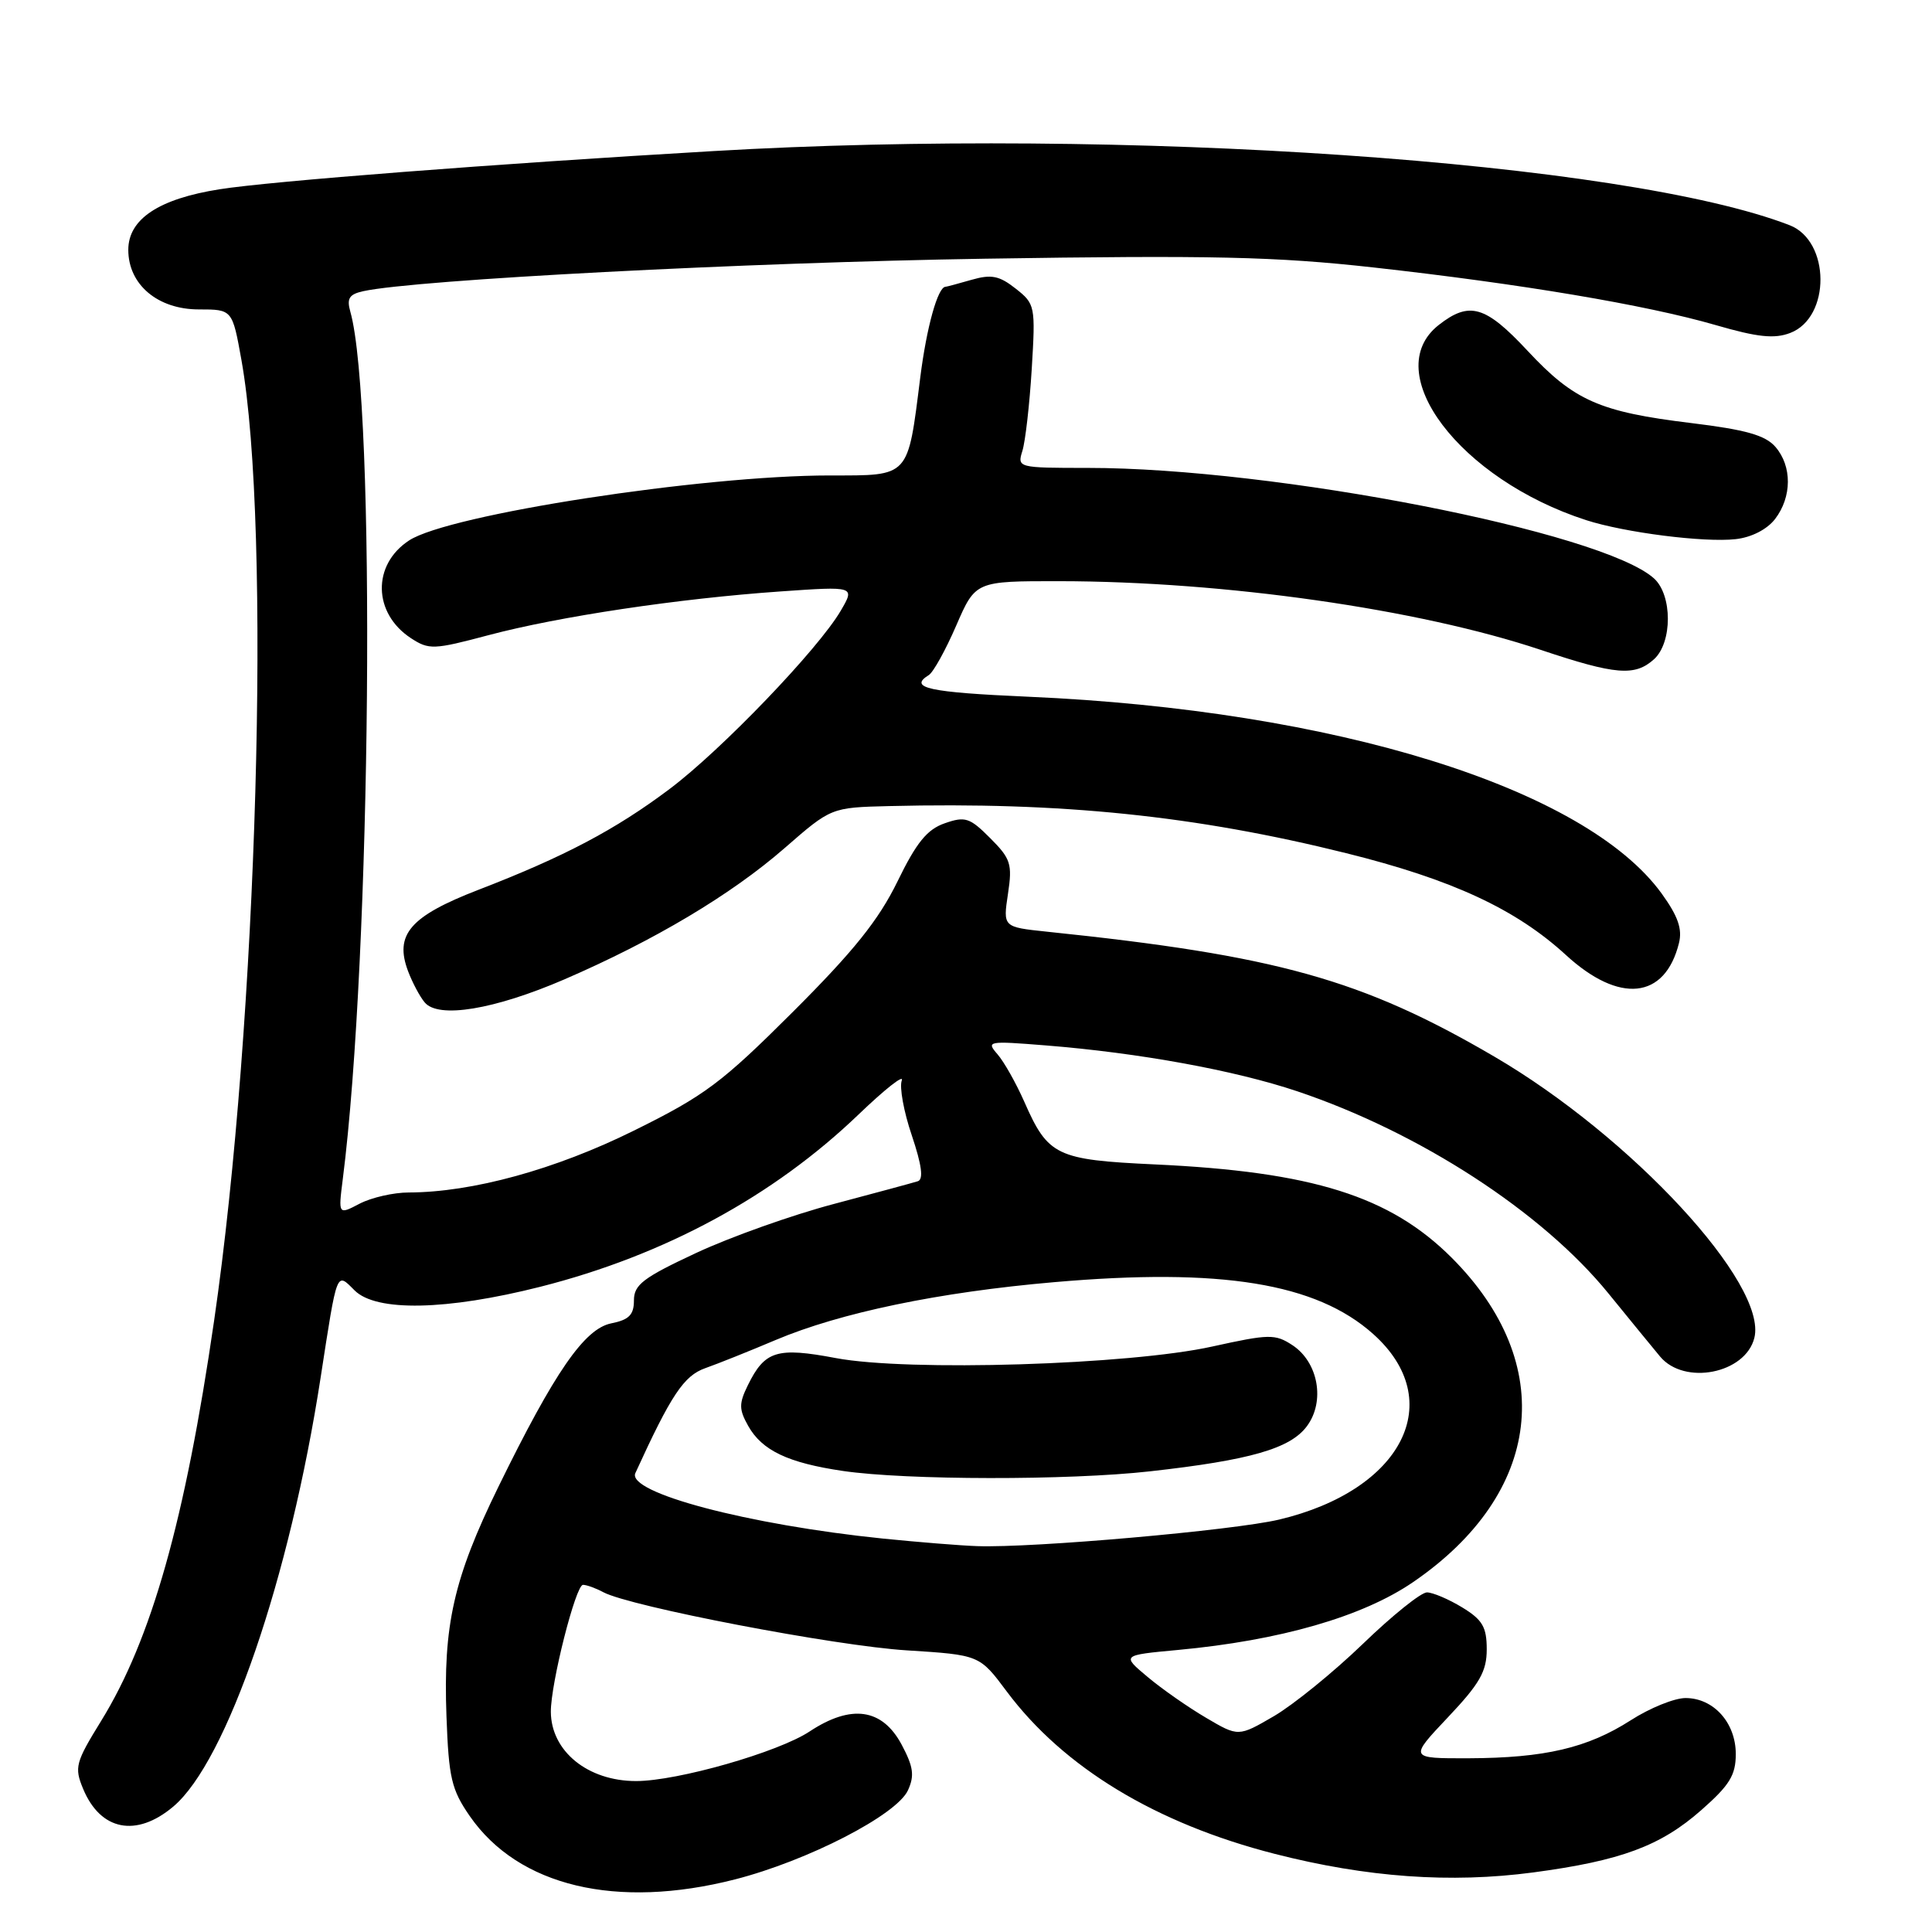 <?xml version="1.0" encoding="UTF-8" standalone="no"?>
<!DOCTYPE svg PUBLIC "-//W3C//DTD SVG 1.1//EN" "http://www.w3.org/Graphics/SVG/1.1/DTD/svg11.dtd" >
<svg xmlns="http://www.w3.org/2000/svg" xmlns:xlink="http://www.w3.org/1999/xlink" version="1.1" viewBox="0 0 256 256">
 <g >
 <path fill="currentColor"
d=" M 97.39 249.03 C 107.04 246.56 118.82 240.49 120.31 237.22 C 121.20 235.27 121.03 234.10 119.46 231.15 C 116.89 226.37 112.79 225.79 107.29 229.42 C 103.13 232.18 89.76 236.00 84.29 236.00 C 77.88 236.00 73.02 232.05 72.99 226.82 C 72.97 223.09 76.28 210.00 77.25 210.00 C 77.73 210.00 78.95 210.44 79.95 210.98 C 83.52 212.88 110.66 218.09 120.14 218.68 C 129.79 219.29 129.79 219.29 133.40 224.13 C 140.93 234.21 153.16 241.62 168.92 245.65 C 181.12 248.77 192.20 249.56 203.14 248.11 C 214.77 246.56 220.03 244.61 225.44 239.84 C 229.18 236.55 230.00 235.22 230.00 232.42 C 230.00 228.27 227.06 225.00 223.34 225.00 C 221.87 225.00 218.61 226.32 216.09 227.94 C 210.35 231.62 204.69 232.94 194.60 232.98 C 186.71 233.00 186.71 233.00 191.85 227.56 C 196.07 223.10 197.00 221.48 197.00 218.55 C 197.00 215.59 196.44 214.63 193.75 212.99 C 191.96 211.90 189.86 211.01 189.08 211.00 C 188.29 211.00 184.47 214.07 180.58 217.83 C 176.68 221.59 171.38 225.89 168.80 227.40 C 164.09 230.14 164.09 230.14 159.80 227.61 C 157.43 226.22 153.95 223.79 152.06 222.20 C 148.62 219.32 148.62 219.32 156.06 218.63 C 169.62 217.37 180.55 214.22 187.24 209.64 C 204.41 197.89 206.44 180.75 192.35 166.65 C 184.18 158.49 173.91 155.26 153.00 154.29 C 139.97 153.68 138.88 153.16 135.73 146.00 C 134.64 143.53 133.04 140.69 132.17 139.69 C 130.65 137.95 130.91 137.91 138.54 138.52 C 150.95 139.51 163.60 141.82 171.89 144.60 C 188.11 150.05 204.35 160.59 213.13 171.39 C 215.86 174.75 218.94 178.51 219.97 179.75 C 223.19 183.61 231.28 182.01 232.46 177.28 C 234.25 170.16 216.18 150.62 197.98 139.99 C 180.47 129.76 169.17 126.61 138.70 123.45 C 132.90 122.84 132.90 122.84 133.56 118.45 C 134.16 114.48 133.93 113.78 131.20 111.05 C 128.50 108.34 127.89 108.14 125.18 109.09 C 122.84 109.90 121.43 111.64 118.91 116.82 C 116.42 121.91 113.14 126.01 105.08 134.06 C 95.62 143.50 93.39 145.17 84.00 149.81 C 73.59 154.97 62.57 157.99 54.16 158.01 C 52.15 158.01 49.22 158.68 47.66 159.49 C 44.82 160.98 44.82 160.98 45.42 156.24 C 49.20 126.64 49.84 53.35 46.42 41.30 C 45.92 39.54 46.27 38.99 48.15 38.58 C 55.11 37.06 99.03 34.77 130.50 34.28 C 160.60 33.81 169.04 34.00 182.00 35.44 C 201.57 37.62 218.09 40.40 227.32 43.07 C 232.89 44.69 235.11 44.92 237.21 44.12 C 242.60 42.06 242.54 31.93 237.13 29.84 C 215.30 21.39 148.97 16.82 94.50 20.02 C 65.67 21.70 35.81 24.01 29.09 25.08 C 21.04 26.35 17.00 29.03 17.00 33.11 C 17.00 37.71 20.90 41.00 26.35 41.00 C 30.79 41.00 30.79 41.00 32.00 47.75 C 35.98 70.08 34.11 135.57 28.37 175.00 C 24.52 201.48 20.07 217.23 13.39 228.05 C 10.01 233.53 9.83 234.18 11.01 237.02 C 13.31 242.57 18.05 243.51 22.95 239.39 C 30.04 233.43 38.39 209.11 42.49 182.50 C 44.71 168.14 44.55 168.55 46.98 170.98 C 49.84 173.84 59.16 173.65 71.61 170.50 C 88.05 166.33 102.46 158.52 113.77 147.67 C 117.25 144.33 119.82 142.30 119.49 143.17 C 119.16 144.03 119.75 147.31 120.82 150.45 C 122.14 154.38 122.39 156.27 121.62 156.52 C 121.00 156.72 116.00 158.07 110.50 159.53 C 105.00 160.98 96.79 163.90 92.25 166.02 C 85.22 169.30 84.00 170.23 84.00 172.31 C 84.00 174.22 83.35 174.88 81.00 175.35 C 77.44 176.06 73.49 181.79 66.03 197.03 C 60.10 209.16 58.71 215.33 59.16 227.44 C 59.46 235.59 59.82 237.14 62.26 240.66 C 68.71 249.95 81.69 253.04 97.39 249.03 Z  M 74.79 129.77 C 86.70 124.62 96.88 118.55 103.95 112.39 C 110.13 107.00 110.13 107.00 117.81 106.81 C 140.64 106.25 158.40 108.08 178.38 113.05 C 192.42 116.54 200.86 120.46 207.50 126.55 C 214.58 133.05 220.62 132.41 222.47 124.97 C 222.94 123.10 222.34 121.39 220.18 118.40 C 210.03 104.40 176.87 94.09 136.25 92.32 C 123.02 91.74 120.33 91.15 123.07 89.45 C 123.66 89.09 125.30 86.14 126.70 82.90 C 129.26 77.00 129.26 77.00 140.38 77.01 C 162.24 77.03 187.97 80.70 204.15 86.11 C 214.10 89.44 216.63 89.64 219.17 87.35 C 221.61 85.13 221.61 78.86 219.17 76.65 C 212.35 70.48 168.93 62.00 144.13 62.00 C 134.88 62.00 134.78 61.97 135.47 59.75 C 135.86 58.51 136.42 53.64 136.71 48.91 C 137.22 40.54 137.16 40.27 134.58 38.24 C 132.41 36.53 131.36 36.32 128.72 37.08 C 126.96 37.59 125.41 38.00 125.29 38.00 C 124.27 38.00 122.78 43.34 121.94 50.01 C 120.26 63.37 120.60 63.00 109.99 63.00 C 92.98 63.00 59.46 68.17 54.21 71.61 C 49.29 74.82 49.41 81.26 54.45 84.56 C 56.84 86.12 57.45 86.10 64.74 84.16 C 74.08 81.68 89.92 79.31 103.40 78.37 C 113.30 77.68 113.30 77.68 111.40 80.93 C 108.42 86.02 95.58 99.40 88.73 104.54 C 81.55 109.94 74.74 113.53 63.38 117.91 C 54.33 121.41 52.23 123.84 54.08 128.71 C 54.65 130.21 55.63 132.06 56.27 132.82 C 58.08 135.01 65.50 133.78 74.79 129.77 Z  M 235.20 68.78 C 237.45 65.85 237.47 61.77 235.25 59.21 C 233.91 57.67 231.33 56.94 224.12 56.06 C 211.93 54.58 208.57 53.09 202.40 46.47 C 196.82 40.49 194.70 39.88 190.63 43.07 C 182.69 49.32 193.41 63.50 210.17 68.92 C 215.28 70.57 225.81 71.91 229.98 71.44 C 232.08 71.21 234.14 70.15 235.20 68.78 Z  M 117.00 203.87 C 99.11 202.04 83.00 197.78 84.19 195.19 C 88.93 184.82 90.62 182.29 93.45 181.29 C 95.13 180.70 99.32 179.02 102.77 177.56 C 111.33 173.94 124.43 171.21 139.72 169.89 C 161.80 167.97 174.40 170.02 181.94 176.75 C 191.87 185.61 185.86 197.46 169.50 201.35 C 163.42 202.79 136.84 205.13 129.50 204.87 C 127.30 204.80 121.67 204.34 117.00 203.87 Z  M 152.37 194.96 C 165.64 193.48 170.97 191.95 173.17 188.98 C 175.62 185.69 174.68 180.49 171.25 178.24 C 168.96 176.74 168.17 176.76 160.64 178.42 C 149.64 180.86 120.30 181.76 110.74 179.95 C 102.95 178.48 101.34 178.98 99.10 183.54 C 97.90 185.98 97.91 186.75 99.14 188.94 C 100.97 192.20 104.42 193.84 111.70 194.91 C 120.10 196.14 141.59 196.17 152.37 194.96 Z "/>
</g>
</svg>